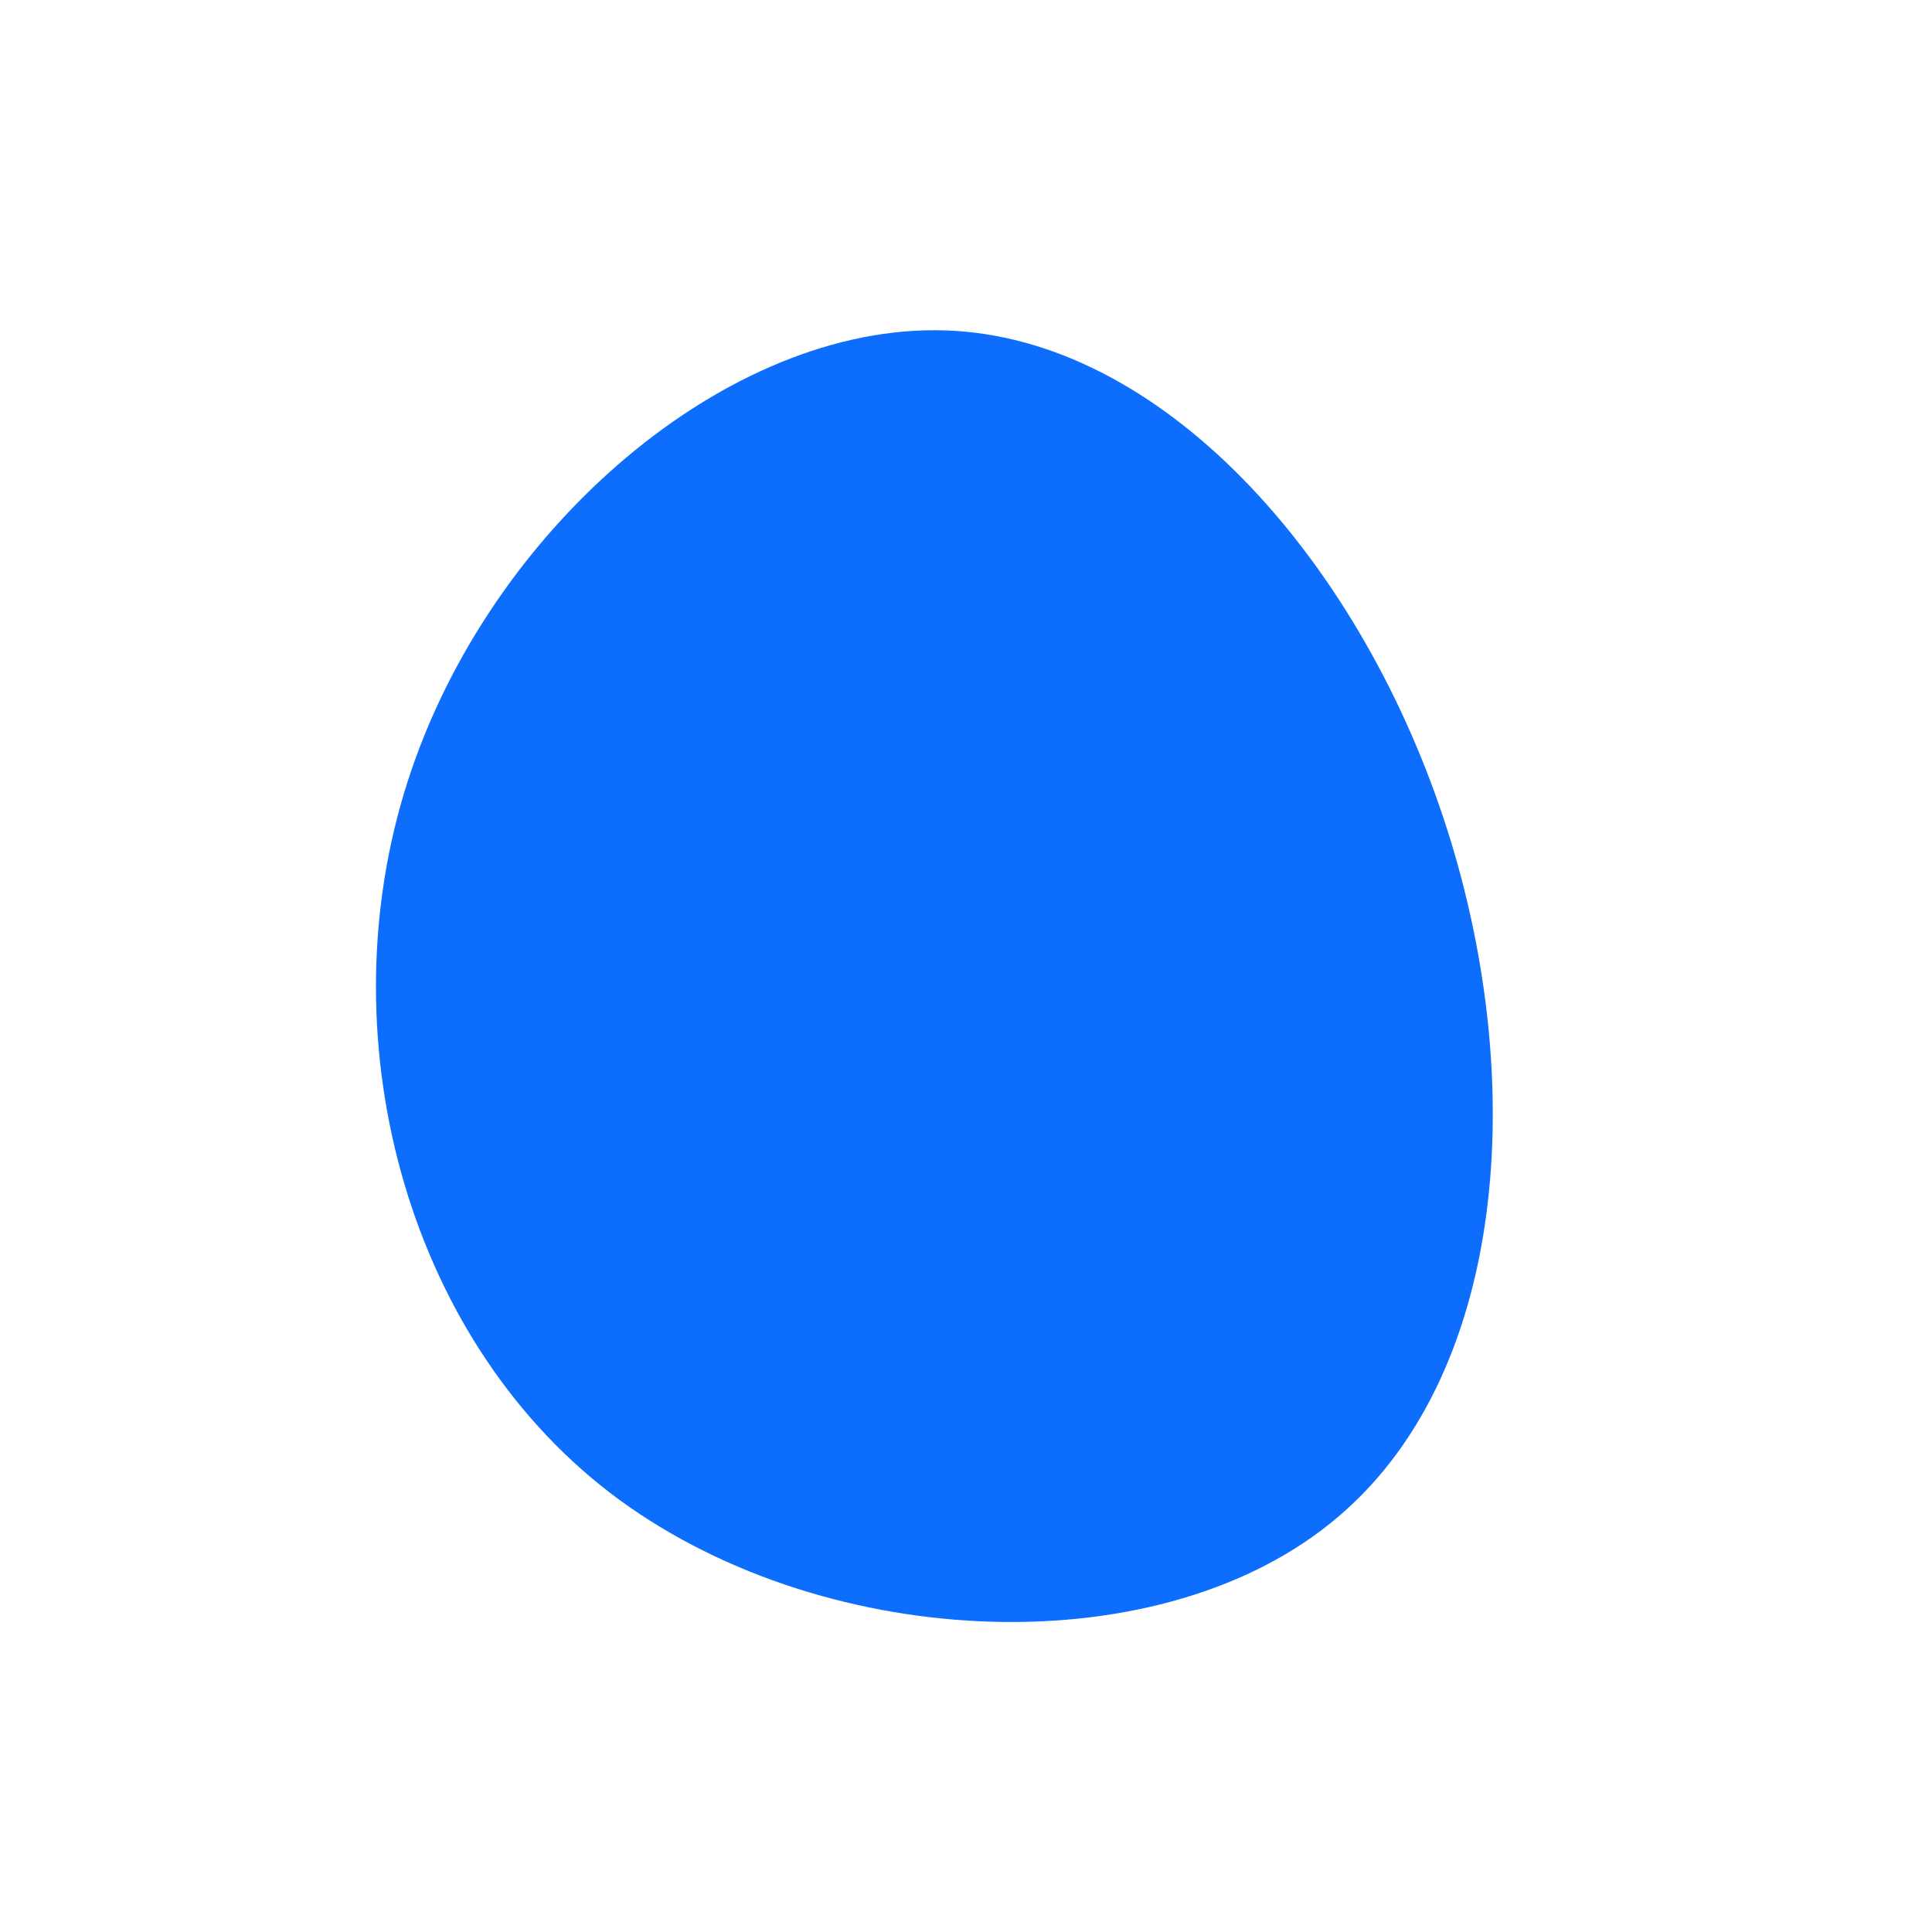 <?xml version="1.0" standalone="no"?>
<svg viewBox="0 0 200 200" xmlns="http://www.w3.org/2000/svg">
  <path fill="#0D6EFD" d="M49.4,-15.4C58.4,11.6,56.2,42.9,37.7,57.7C19.2,72.6,-15.5,70.9,-36.9,54.5C-58.2,38.1,-66.2,7,-57.8,-19.1C-49.4,-45.3,-24.7,-66.5,-2.2,-65.8C20.2,-65.1,40.4,-42.4,49.4,-15.4Z" transform="translate(100 100)" />
</svg>
